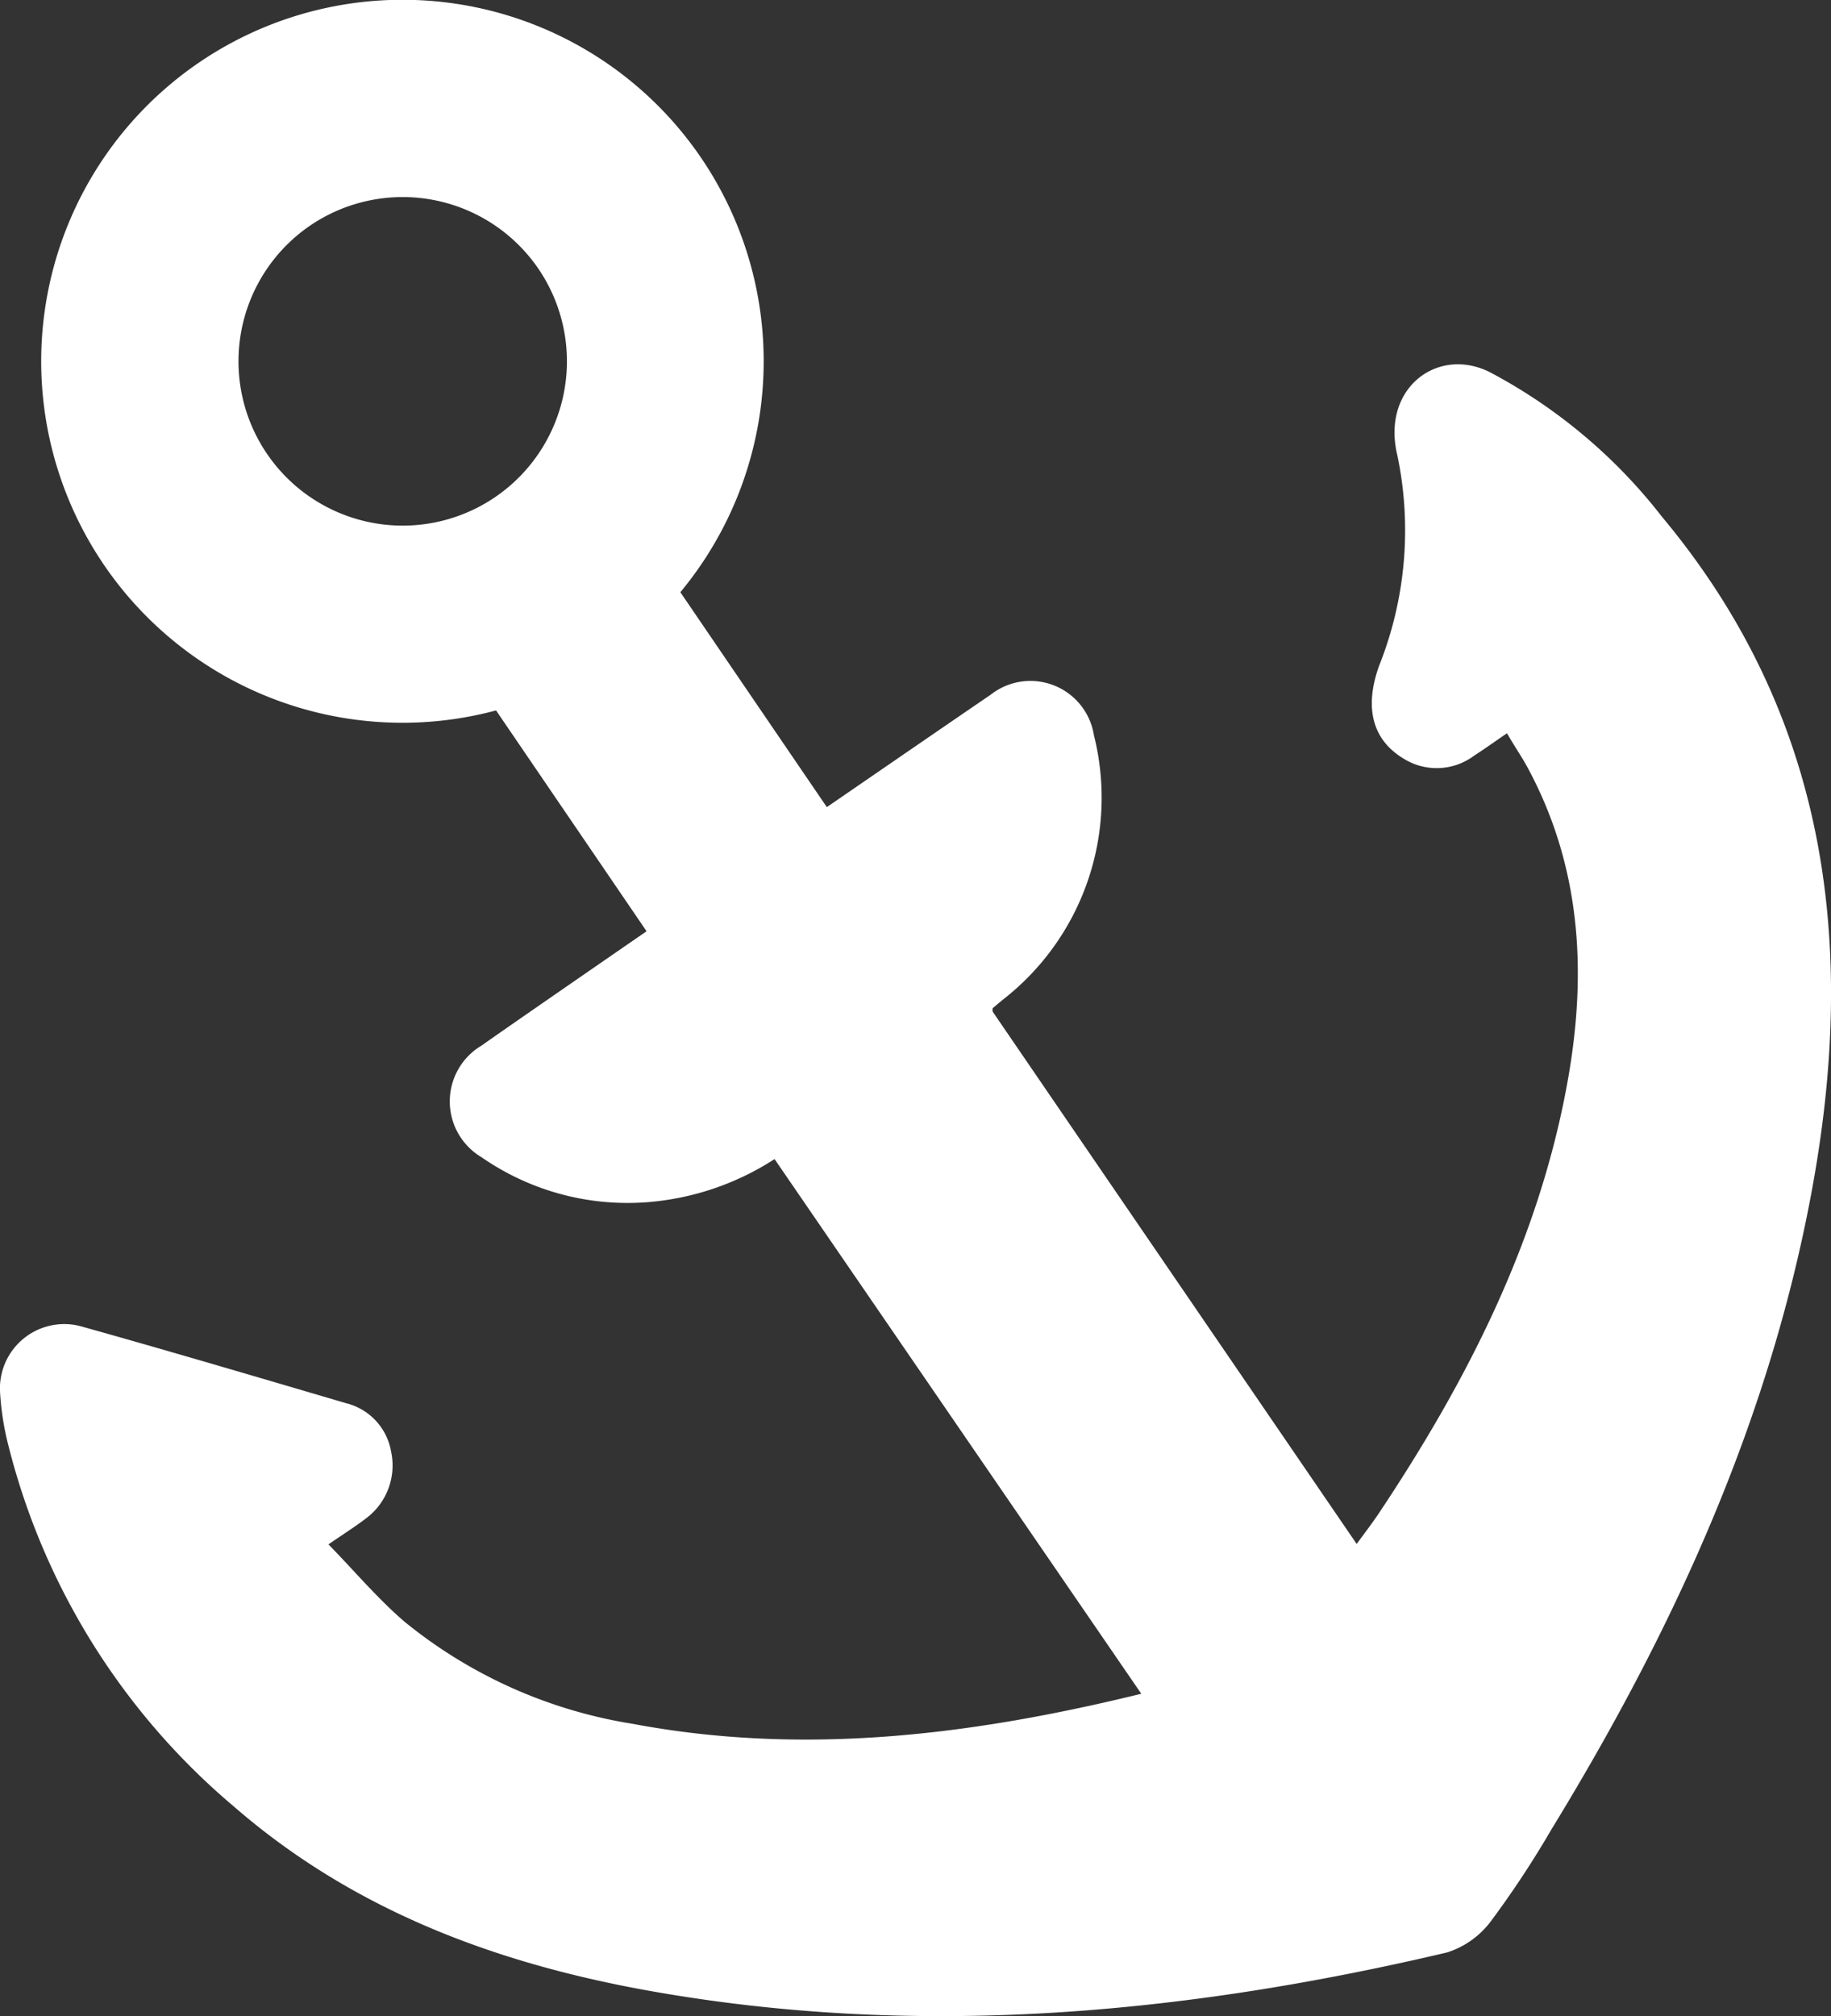 <svg xmlns="http://www.w3.org/2000/svg" viewBox="0 0 90.87 100"><rect x="0" y="0" width="90.87" height="100" fill="#333333" stroke="none"/><defs><style>.cls-1{fill:#fff;}</style></defs><g id="Слой_2" data-name="Слой 2"><g id="icons"><g id="Anchor"><path class="cls-1" d="M49.15,34.47a3.19,3.19,0,0,1,5.14,2,12.69,12.69,0,0,1-4.54,13.13l-.49.41s0,.06,0,.16L67.33,76.58c.38-.52.75-1,1.08-1.49,4.46-6.68,8.06-13.74,9.44-21.75.91-5.3.57-10.47-2.06-15.31-.29-.53-.62-1-1-1.66-.59.4-1.1.77-1.63,1.11a3.1,3.1,0,0,1-3.53.13c-1.52-.93-1.93-2.51-1.19-4.58a18.14,18.14,0,0,0,.91-10.44c-.81-3.34,2-5.43,4.59-4.13a26.47,26.47,0,0,1,8.54,7.17c8.3,9.93,9.7,21.4,7.4,33.63C87.75,70.62,83,80.93,77,90.73a48.48,48.48,0,0,1-3,4.55,4.37,4.37,0,0,1-2.18,1.56c-13.12,3.09-26.36,4.29-39.73,1.88-7.57-1.37-14.6-4-20.51-9.14A34.38,34.38,0,0,1,.42,71.71,13.77,13.77,0,0,1,0,69a3.19,3.19,0,0,1,4-3.22c4.4,1.23,8.79,2.53,13.18,3.82A3,3,0,0,1,19.41,72a3.27,3.27,0,0,1-1.27,3.33c-.51.39-1.05.73-1.84,1.27,1.31,1.34,2.45,2.7,3.78,3.84a23.84,23.84,0,0,0,11.31,5.06c8.5,1.6,16.84.57,25.25-1.49L38.44,57.49a13.56,13.56,0,0,1-6.21,2.13A12.71,12.71,0,0,1,23.9,57.4a3.22,3.22,0,0,1,0-5.54C26.25,50.19,47.05,35.89,49.15,34.47Z"/><rect class="cls-1" x="26.21" y="25.88" width="10.86" height="20.01" transform="translate(-14.72 24.07) rotate(-34.29)"/><path class="cls-1" d="M30.08,32.73A17.93,17.93,0,1,1,34.79,7.82,17.94,17.94,0,0,1,30.08,32.73ZM15.39,11.19a8.15,8.15,0,1,0,11.33,2.14A8.16,8.16,0,0,0,15.39,11.19Z"/></g></g></g></svg>